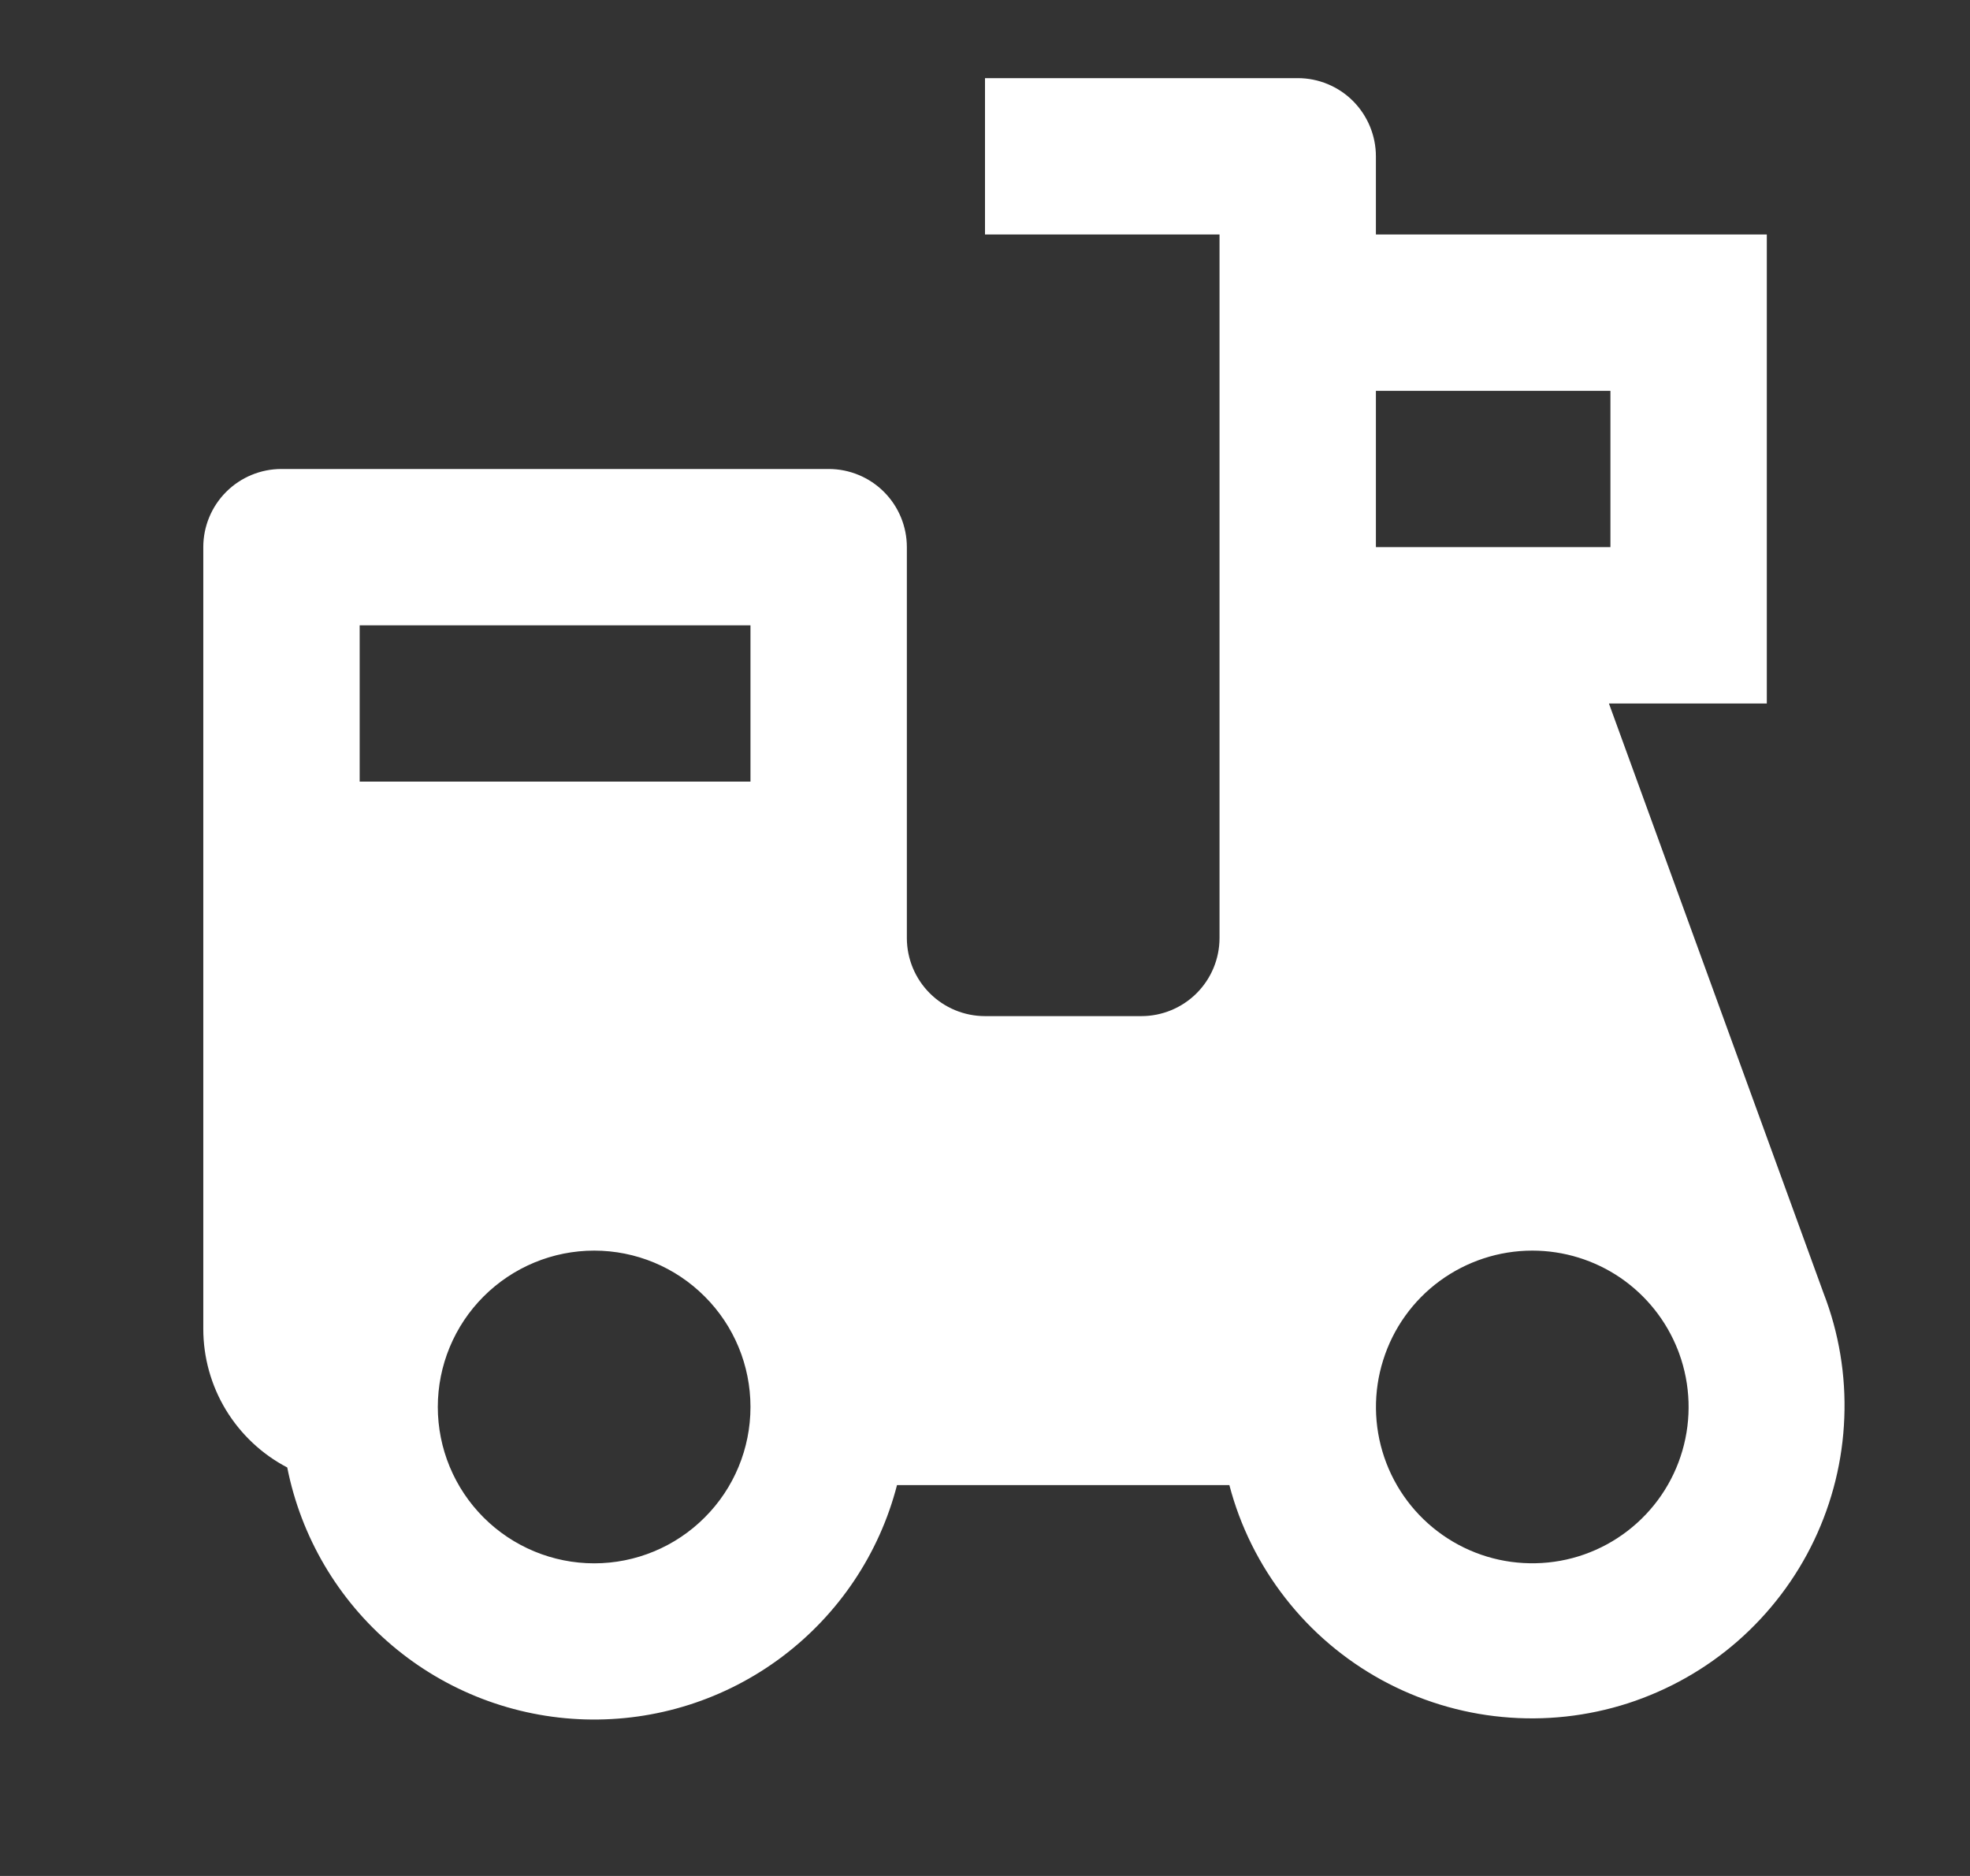 <svg width="21" height="20" viewBox="0 0 21 20" fill="none" xmlns="http://www.w3.org/2000/svg">
<rect x="0" y="0" width="21" height="20" fill="#333333" stroke="none"/>
<path d="M13.834 0.833C14.055 0.833 14.267 0.921 14.423 1.077C14.579 1.234 14.667 1.446 14.667 1.667V2.5H18.834V7.5H17.151L19.439 13.787C19.603 14.21 19.678 14.662 19.66 15.115C19.643 15.568 19.533 16.013 19.338 16.422C19.143 16.831 18.866 17.196 18.525 17.495C18.184 17.794 17.785 18.019 17.354 18.159C16.922 18.298 16.467 18.348 16.016 18.305C15.565 18.263 15.127 18.128 14.729 17.911C14.331 17.693 13.982 17.397 13.703 17.039C13.424 16.682 13.22 16.272 13.105 15.833H9.562C9.373 16.565 8.94 17.21 8.336 17.664C7.732 18.118 6.992 18.353 6.237 18.331C5.482 18.309 4.756 18.031 4.18 17.543C3.603 17.055 3.209 16.386 3.062 15.645C2.792 15.504 2.566 15.291 2.408 15.031C2.25 14.77 2.167 14.471 2.167 14.167V5.833C2.167 5.612 2.255 5.4 2.411 5.244C2.567 5.088 2.779 5 3 5H8.834C9.055 5 9.267 5.088 9.423 5.244C9.579 5.4 9.667 5.612 9.667 5.833V10C9.667 10.221 9.755 10.433 9.911 10.589C10.067 10.745 10.279 10.833 10.5 10.833H12.167C12.388 10.833 12.6 10.745 12.756 10.589C12.912 10.433 13 10.221 13 10V2.5H10.5V0.833H13.834ZM16.334 13.333C15.979 13.333 15.634 13.447 15.348 13.656C15.062 13.866 14.851 14.161 14.745 14.499C14.638 14.837 14.642 15.2 14.756 15.536C14.87 15.872 15.088 16.162 15.378 16.365C15.669 16.569 16.016 16.674 16.371 16.666C16.725 16.659 17.068 16.538 17.349 16.322C17.63 16.106 17.835 15.807 17.934 15.466C18.033 15.126 18.021 14.763 17.9 14.43L17.886 14.393C17.764 14.081 17.551 13.813 17.274 13.623C16.997 13.434 16.669 13.333 16.334 13.333ZM6.334 13.333C5.892 13.333 5.468 13.509 5.155 13.822C4.843 14.134 4.667 14.558 4.667 15C4.667 15.442 4.843 15.866 5.155 16.178C5.468 16.491 5.892 16.667 6.334 16.667C6.776 16.667 7.2 16.491 7.512 16.178C7.825 15.866 8 15.442 8 15C8 14.558 7.825 14.134 7.512 13.822C7.2 13.509 6.776 13.333 6.334 13.333ZM8 6.667H3.834V8.333H8V6.667ZM17.167 4.167H14.667V5.833H17.167V4.167Z" fill="white"/>
</svg>
